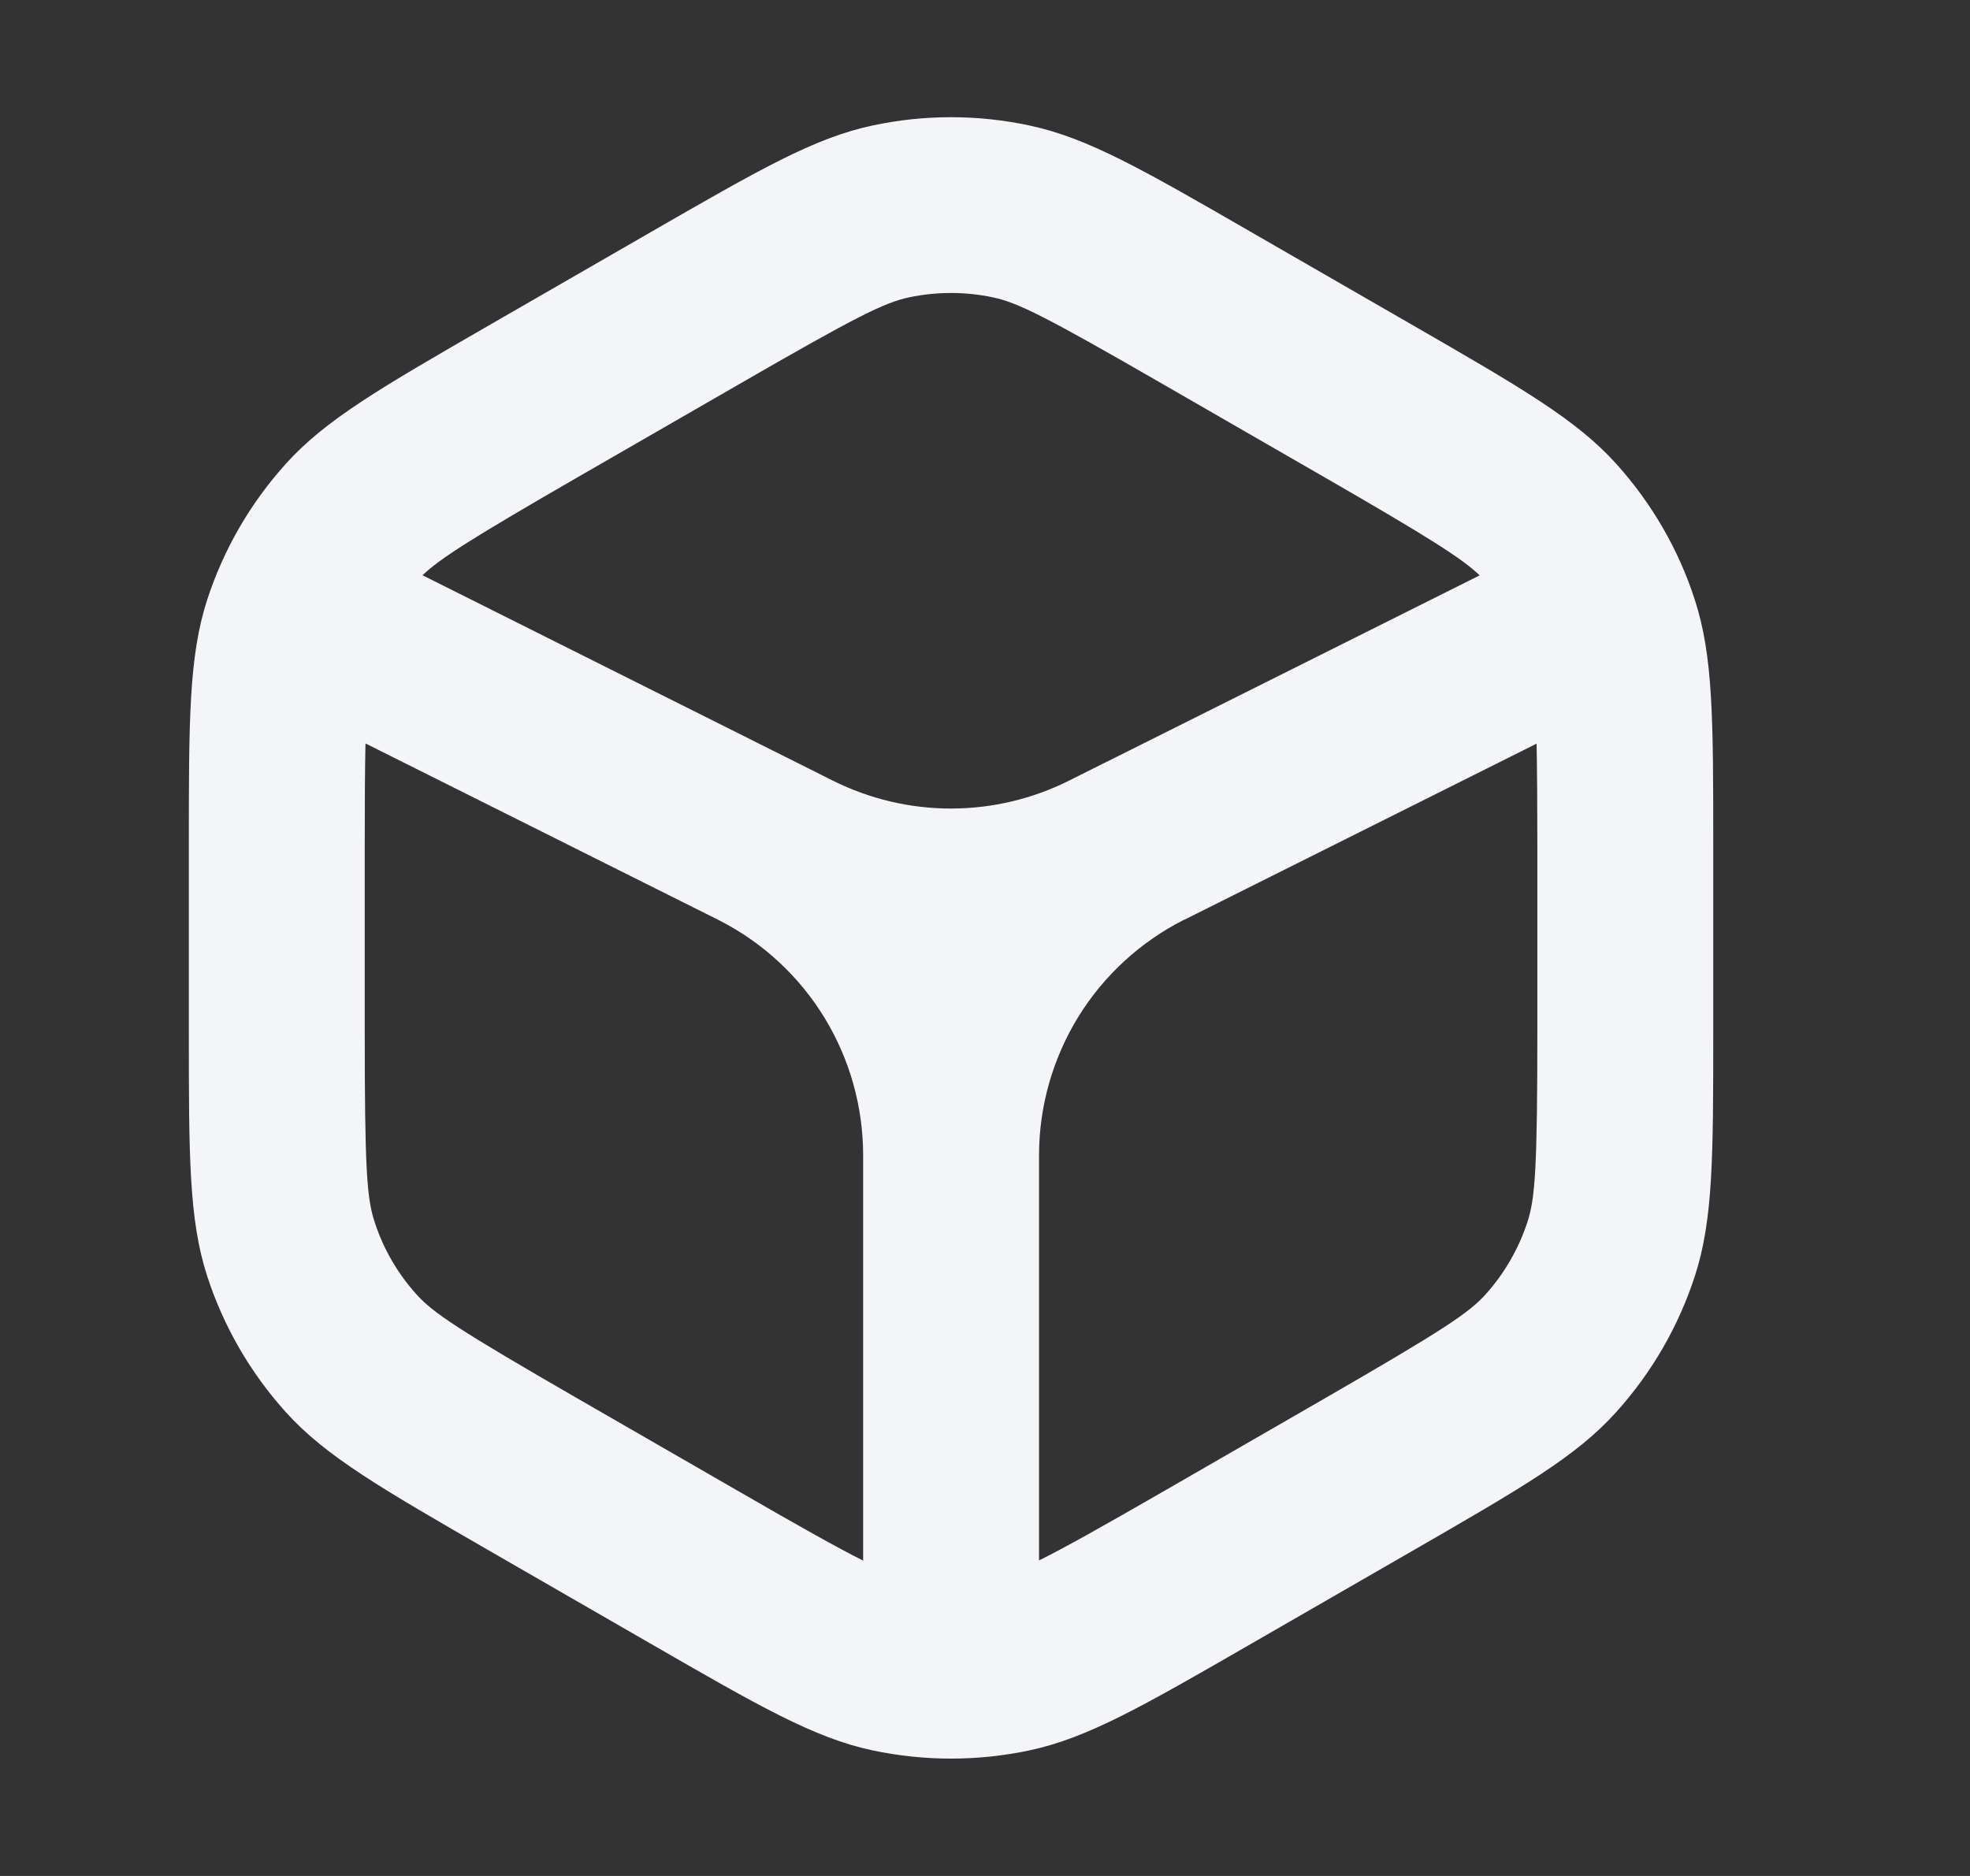 <svg width="21" height="20" viewBox="0 0 21 20" fill="none" xmlns="http://www.w3.org/2000/svg">
<rect x="0" y="0" width="21" height="20" fill="#333333" stroke="none"/>
<path d="M15.046 16.54L13.354 17.515C12.183 18.19 11.596 18.529 10.974 18.661C10.423 18.778 9.853 18.778 9.301 18.661C8.679 18.529 8.093 18.191 6.921 17.515L5.229 16.54C4.058 15.864 3.471 15.526 3.045 15.053C2.668 14.634 2.383 14.142 2.209 13.606C2.013 13.001 2.013 12.326 2.013 10.975V9.025C2.013 7.673 2.013 6.998 2.209 6.393C2.384 5.856 2.669 5.364 3.046 4.946C3.471 4.473 4.058 4.135 5.229 3.459L6.921 2.484C8.093 1.809 8.679 1.47 9.301 1.338C9.853 1.22 10.423 1.22 10.974 1.338C11.596 1.47 12.183 1.808 13.354 2.484L15.046 3.459C16.218 4.135 16.804 4.473 17.23 4.946C17.606 5.364 17.893 5.856 18.066 6.393C18.263 6.998 18.263 7.673 18.263 9.025V10.975C18.263 12.328 18.263 13.003 18.066 13.608C17.891 14.144 17.606 14.636 17.229 15.054C16.804 15.528 16.218 15.864 15.046 16.54ZM7.858 15.89C8.535 16.281 8.935 16.505 9.201 16.638V12.316C9.201 11.799 9.058 11.291 8.789 10.85C8.519 10.408 8.132 10.05 7.671 9.814L3.896 7.926C3.89 8.198 3.888 8.551 3.888 9.024V10.974C3.888 12.453 3.909 12.771 3.993 13.026C4.085 13.313 4.238 13.575 4.438 13.798C4.618 13.998 4.885 14.176 6.166 14.915L7.858 15.89ZM11.076 16.636C11.341 16.505 11.741 16.281 12.418 15.891L14.109 14.916C15.391 14.176 15.658 13.998 15.838 13.798C16.038 13.575 16.19 13.311 16.283 13.026C16.365 12.771 16.388 12.453 16.388 10.974V9.025C16.388 8.553 16.385 8.199 16.38 7.928L12.63 9.803L12.621 9.806C12.157 10.041 11.766 10.4 11.493 10.843C11.221 11.287 11.076 11.797 11.076 12.318V16.638V16.636ZM15.773 6.134C15.585 5.954 15.248 5.739 14.11 5.083L12.418 4.108C11.136 3.368 10.848 3.226 10.584 3.17C10.29 3.108 9.986 3.108 9.691 3.17C9.428 3.226 9.139 3.368 7.858 4.108L6.166 5.083C5.029 5.739 4.691 5.954 4.504 6.133L8.484 8.125L8.516 8.141L8.879 8.323C9.27 8.518 9.7 8.62 10.137 8.62C10.574 8.62 11.005 8.518 11.395 8.323L11.78 8.13L11.791 8.125L15.771 6.135L15.773 6.134Z" fill="#F4F5F8"/>
</svg>
